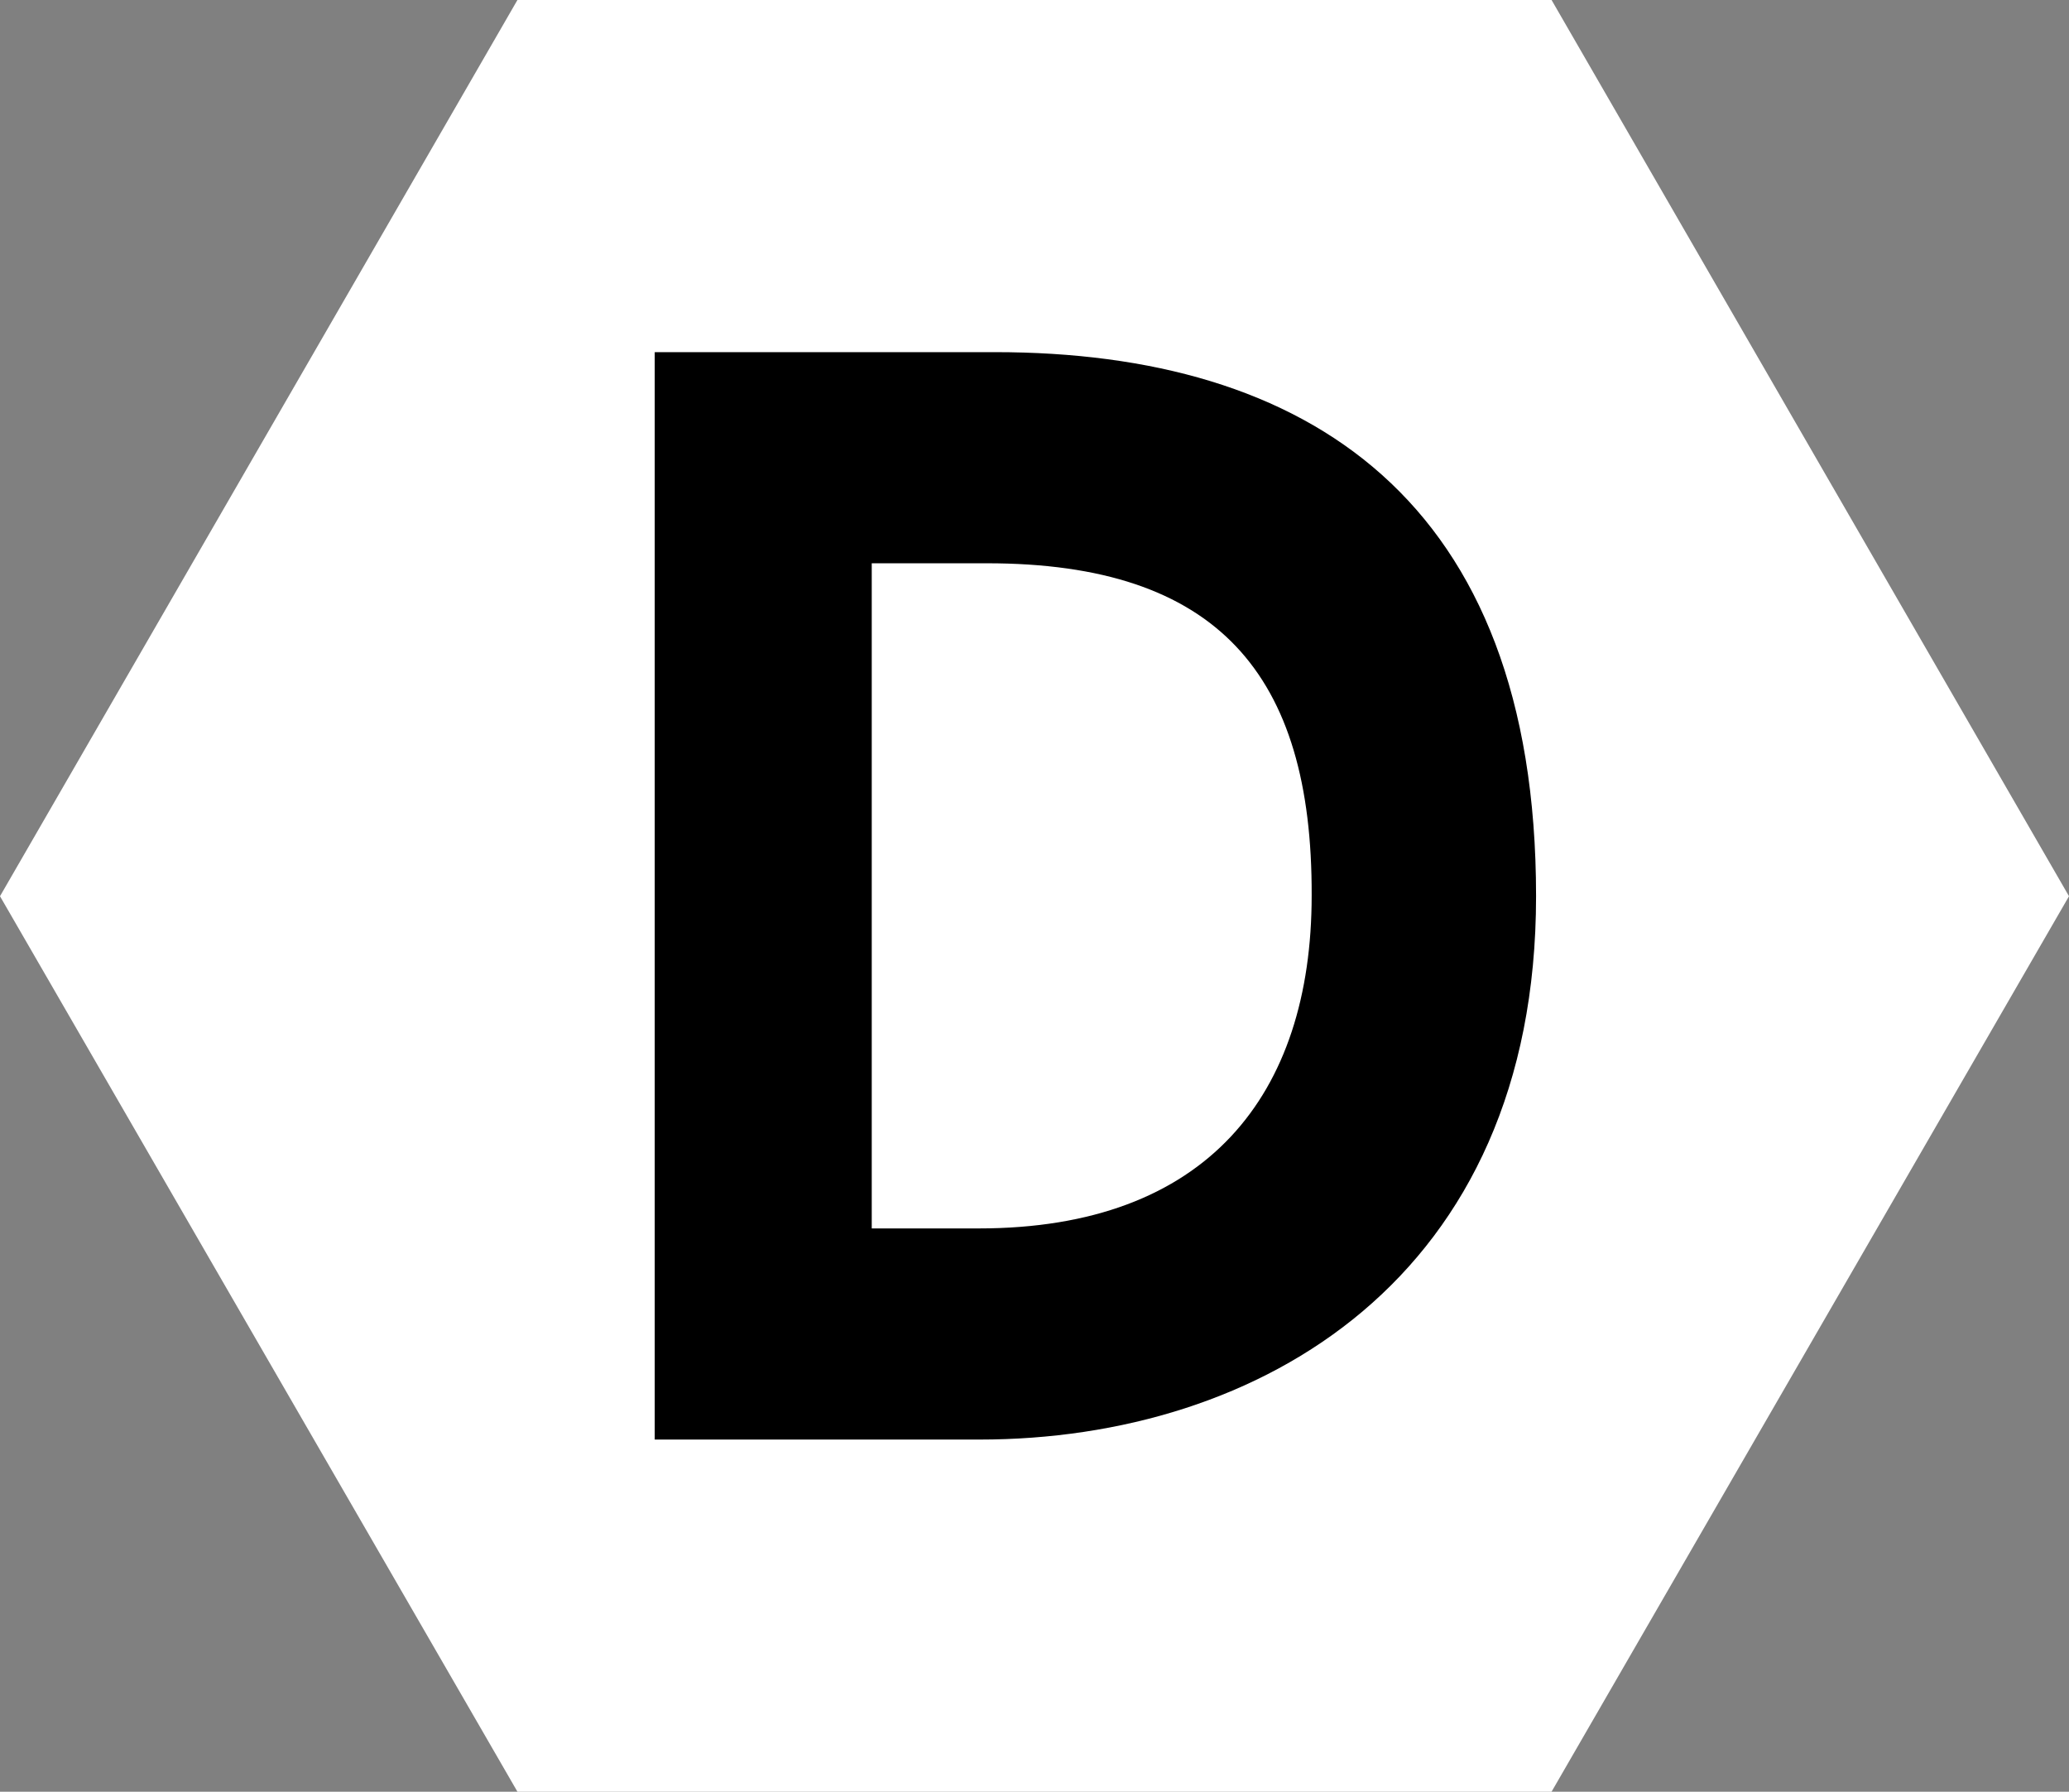 <svg xmlns="http://www.w3.org/2000/svg" xmlns:xlink="http://www.w3.org/1999/xlink" id="Layer_1" x="0" y="0" enable-background="new 0 0 280.3 242.7" version="1.1" viewBox="0 0 280.3 242.7" xml:space="preserve"><rect x="0" y="0" width="280.3" height="242.7" fill="#808080" stroke="none"/><g id="XMLID_126_"><polygon id="XMLID_3_" fill="#fff" points="70.1 242.7 0 121.4 70.1 0 210.2 0 280.3 121.4 210.2 242.7"/><path id="XMLID_2_" fill="#000" d="M132.7,195h-44V47.7h46.1c42.1,0,73.3,19.8,73.3,73.7C208.1,173.2,170.6,195,132.7,195z M133.7,76.3h-15.6v90.1h14.5c30.9,0,45.1-18.1,45.1-45.1C177.8,91.3,164.9,76.3,133.7,76.3z"/></g></svg>